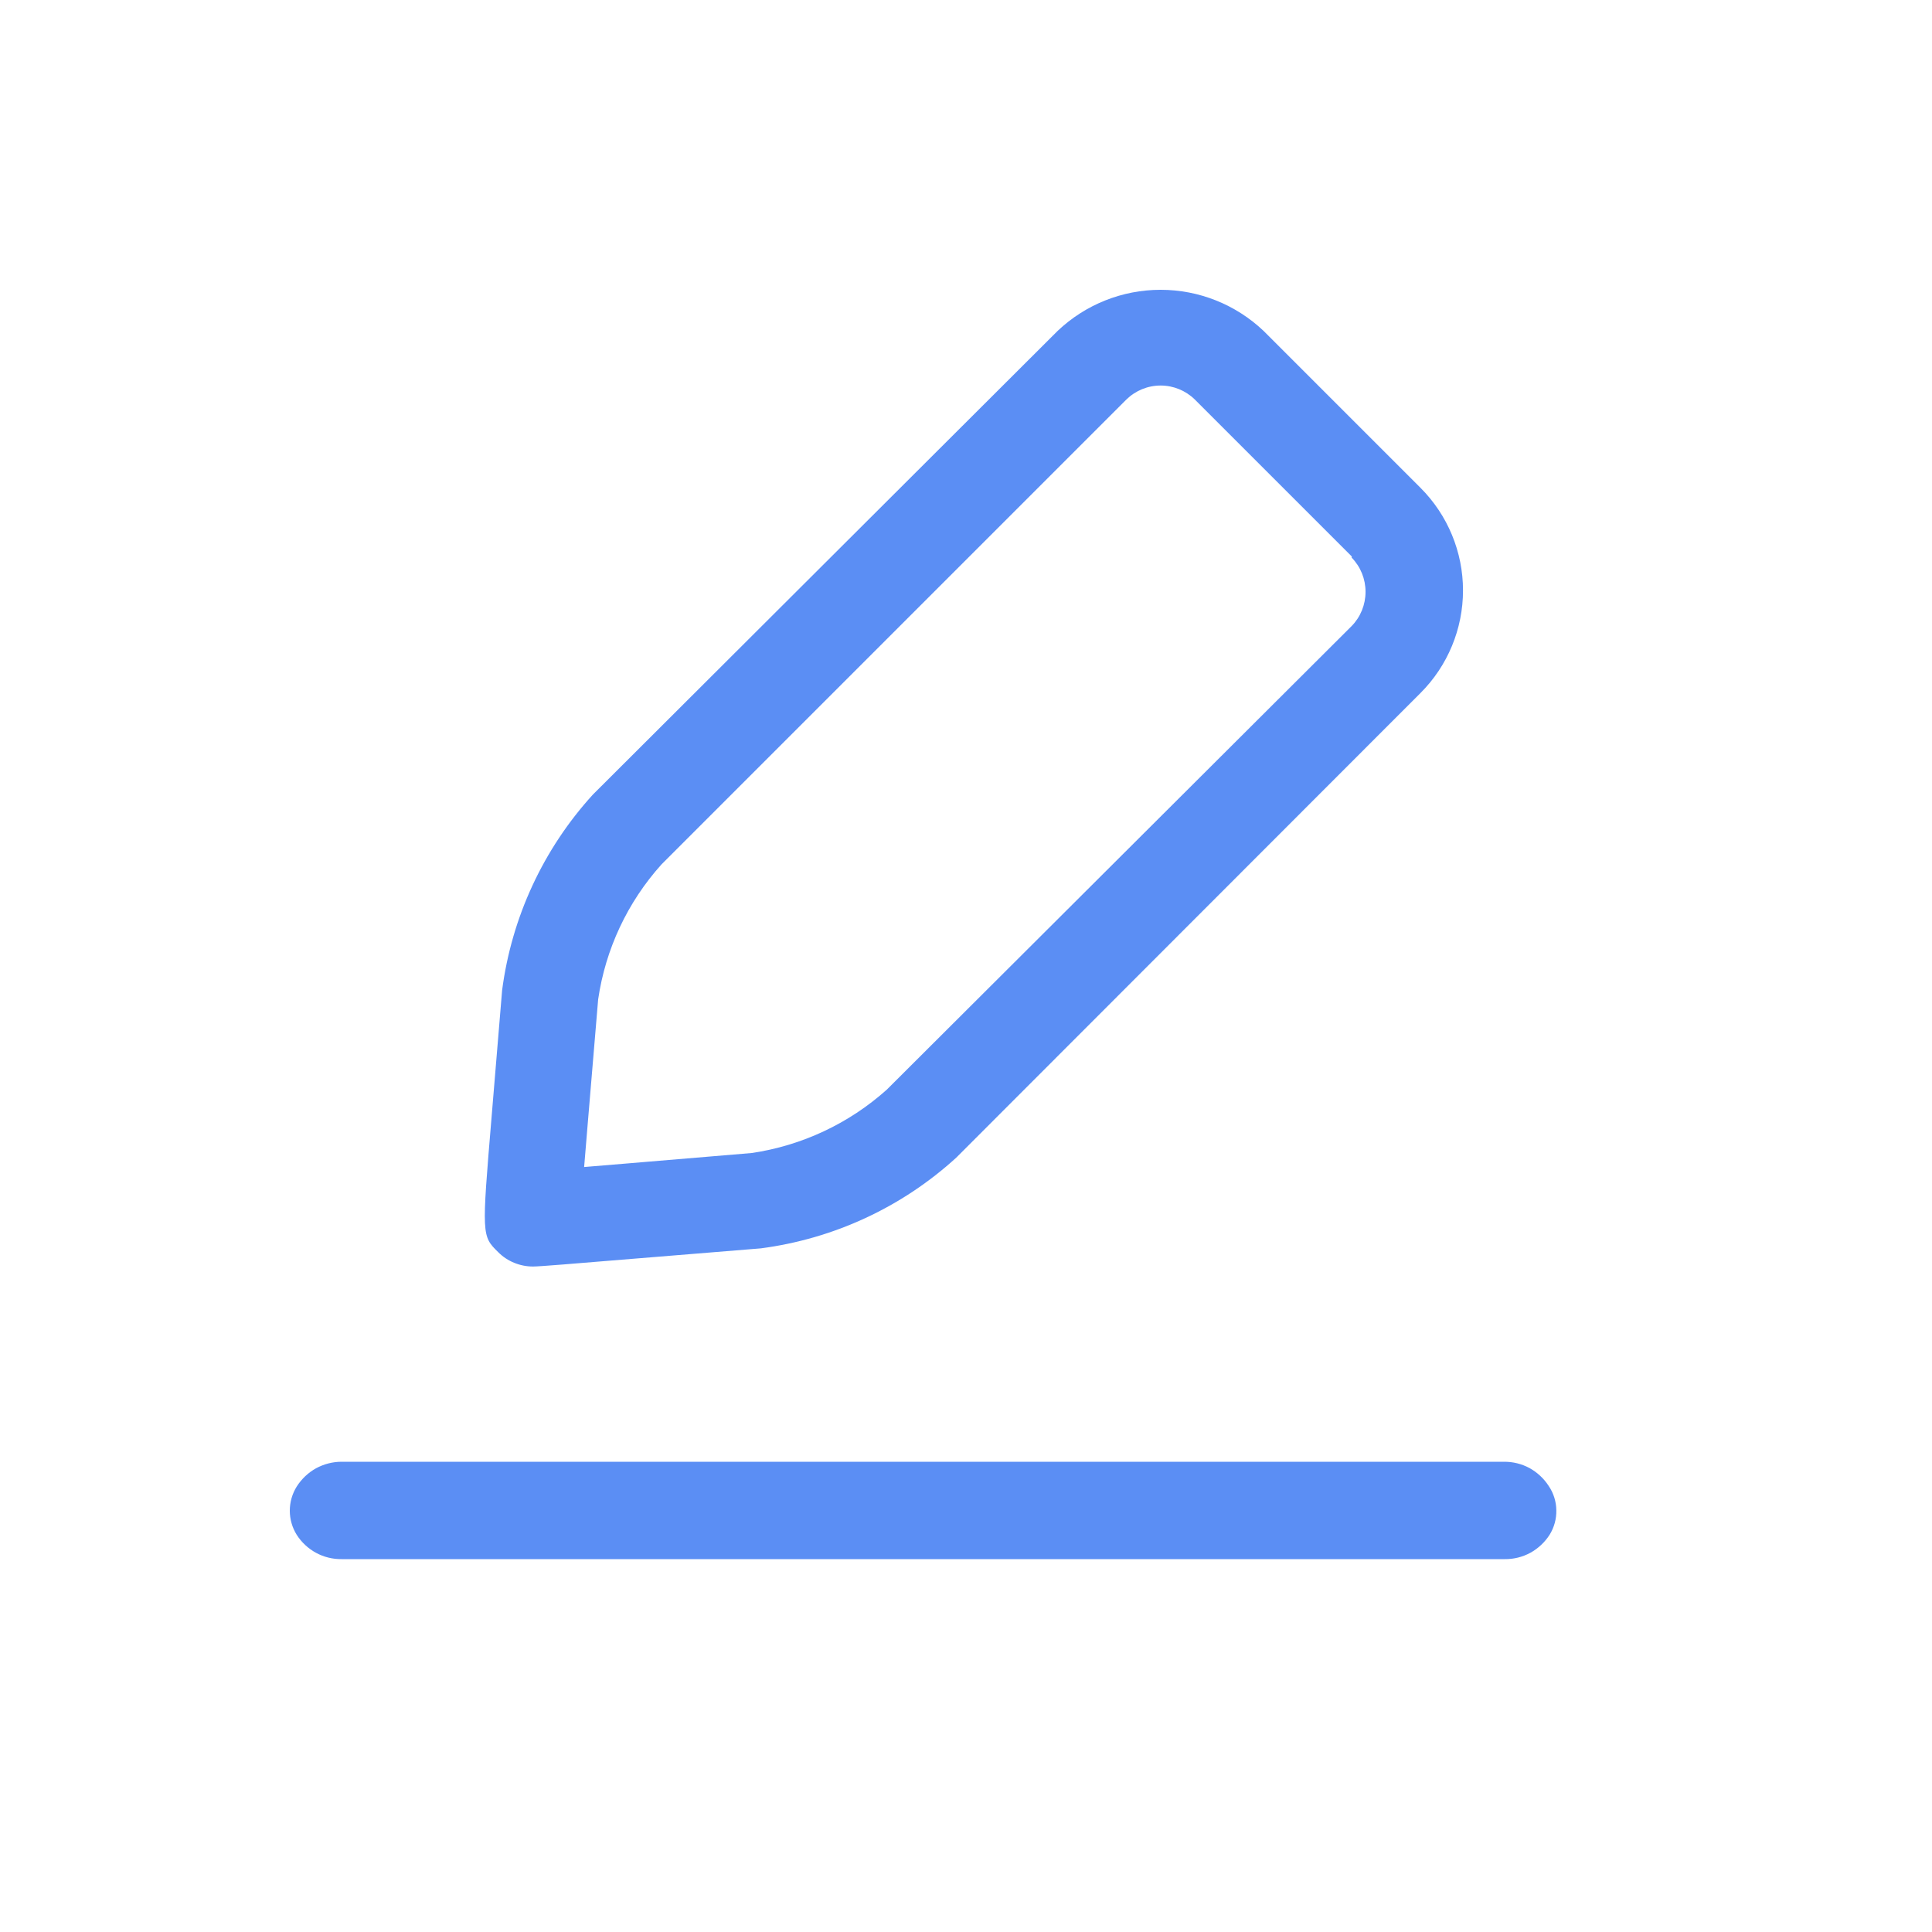 <svg width="20" height="20" viewBox="0 0 20 20" fill="none" xmlns="http://www.w3.org/2000/svg">
<path d="M16.042 15.887C15.992 15.965 15.924 16.029 15.843 16.074C15.762 16.118 15.671 16.141 15.578 16.14H3.536C3.444 16.141 3.353 16.119 3.272 16.075C3.191 16.031 3.122 15.967 3.072 15.889C3.025 15.814 3 15.727 3 15.639C3 15.55 3.025 15.463 3.072 15.388C3.122 15.31 3.19 15.245 3.271 15.2C3.352 15.156 3.443 15.132 3.536 15.132H15.567C15.66 15.131 15.751 15.153 15.833 15.197C15.914 15.242 15.983 15.306 16.033 15.384C16.083 15.458 16.11 15.545 16.111 15.634C16.113 15.723 16.089 15.811 16.042 15.887ZM9.899 11.984C9.337 12.497 8.631 12.824 7.876 12.923L6.563 13.03C5.931 13.082 5.583 13.111 5.518 13.111C5.451 13.111 5.385 13.098 5.324 13.073C5.262 13.048 5.206 13.011 5.159 12.964C4.986 12.794 4.986 12.794 5.089 11.562L5.198 10.25C5.297 9.495 5.624 8.789 6.137 8.226L10.949 3.425C11.237 3.152 11.618 3 12.015 3C12.411 3 12.792 3.152 13.08 3.425L14.705 5.05C14.987 5.332 15.145 5.714 15.145 6.112C15.145 6.51 14.987 6.892 14.705 7.174L9.899 11.984ZM13.994 5.761L12.369 4.136C12.274 4.043 12.147 3.991 12.015 3.991C11.882 3.991 11.755 4.043 11.66 4.136L6.848 8.948C6.496 9.339 6.268 9.825 6.192 10.346L6.082 11.658L6.047 12.081L6.469 12.046L7.782 11.936C8.302 11.859 8.788 11.631 9.18 11.28L13.992 6.481C14.085 6.386 14.136 6.259 14.136 6.126C14.136 5.994 14.085 5.867 13.992 5.772L13.994 5.761Z" fill="#5B8EF4"/>
</svg>
